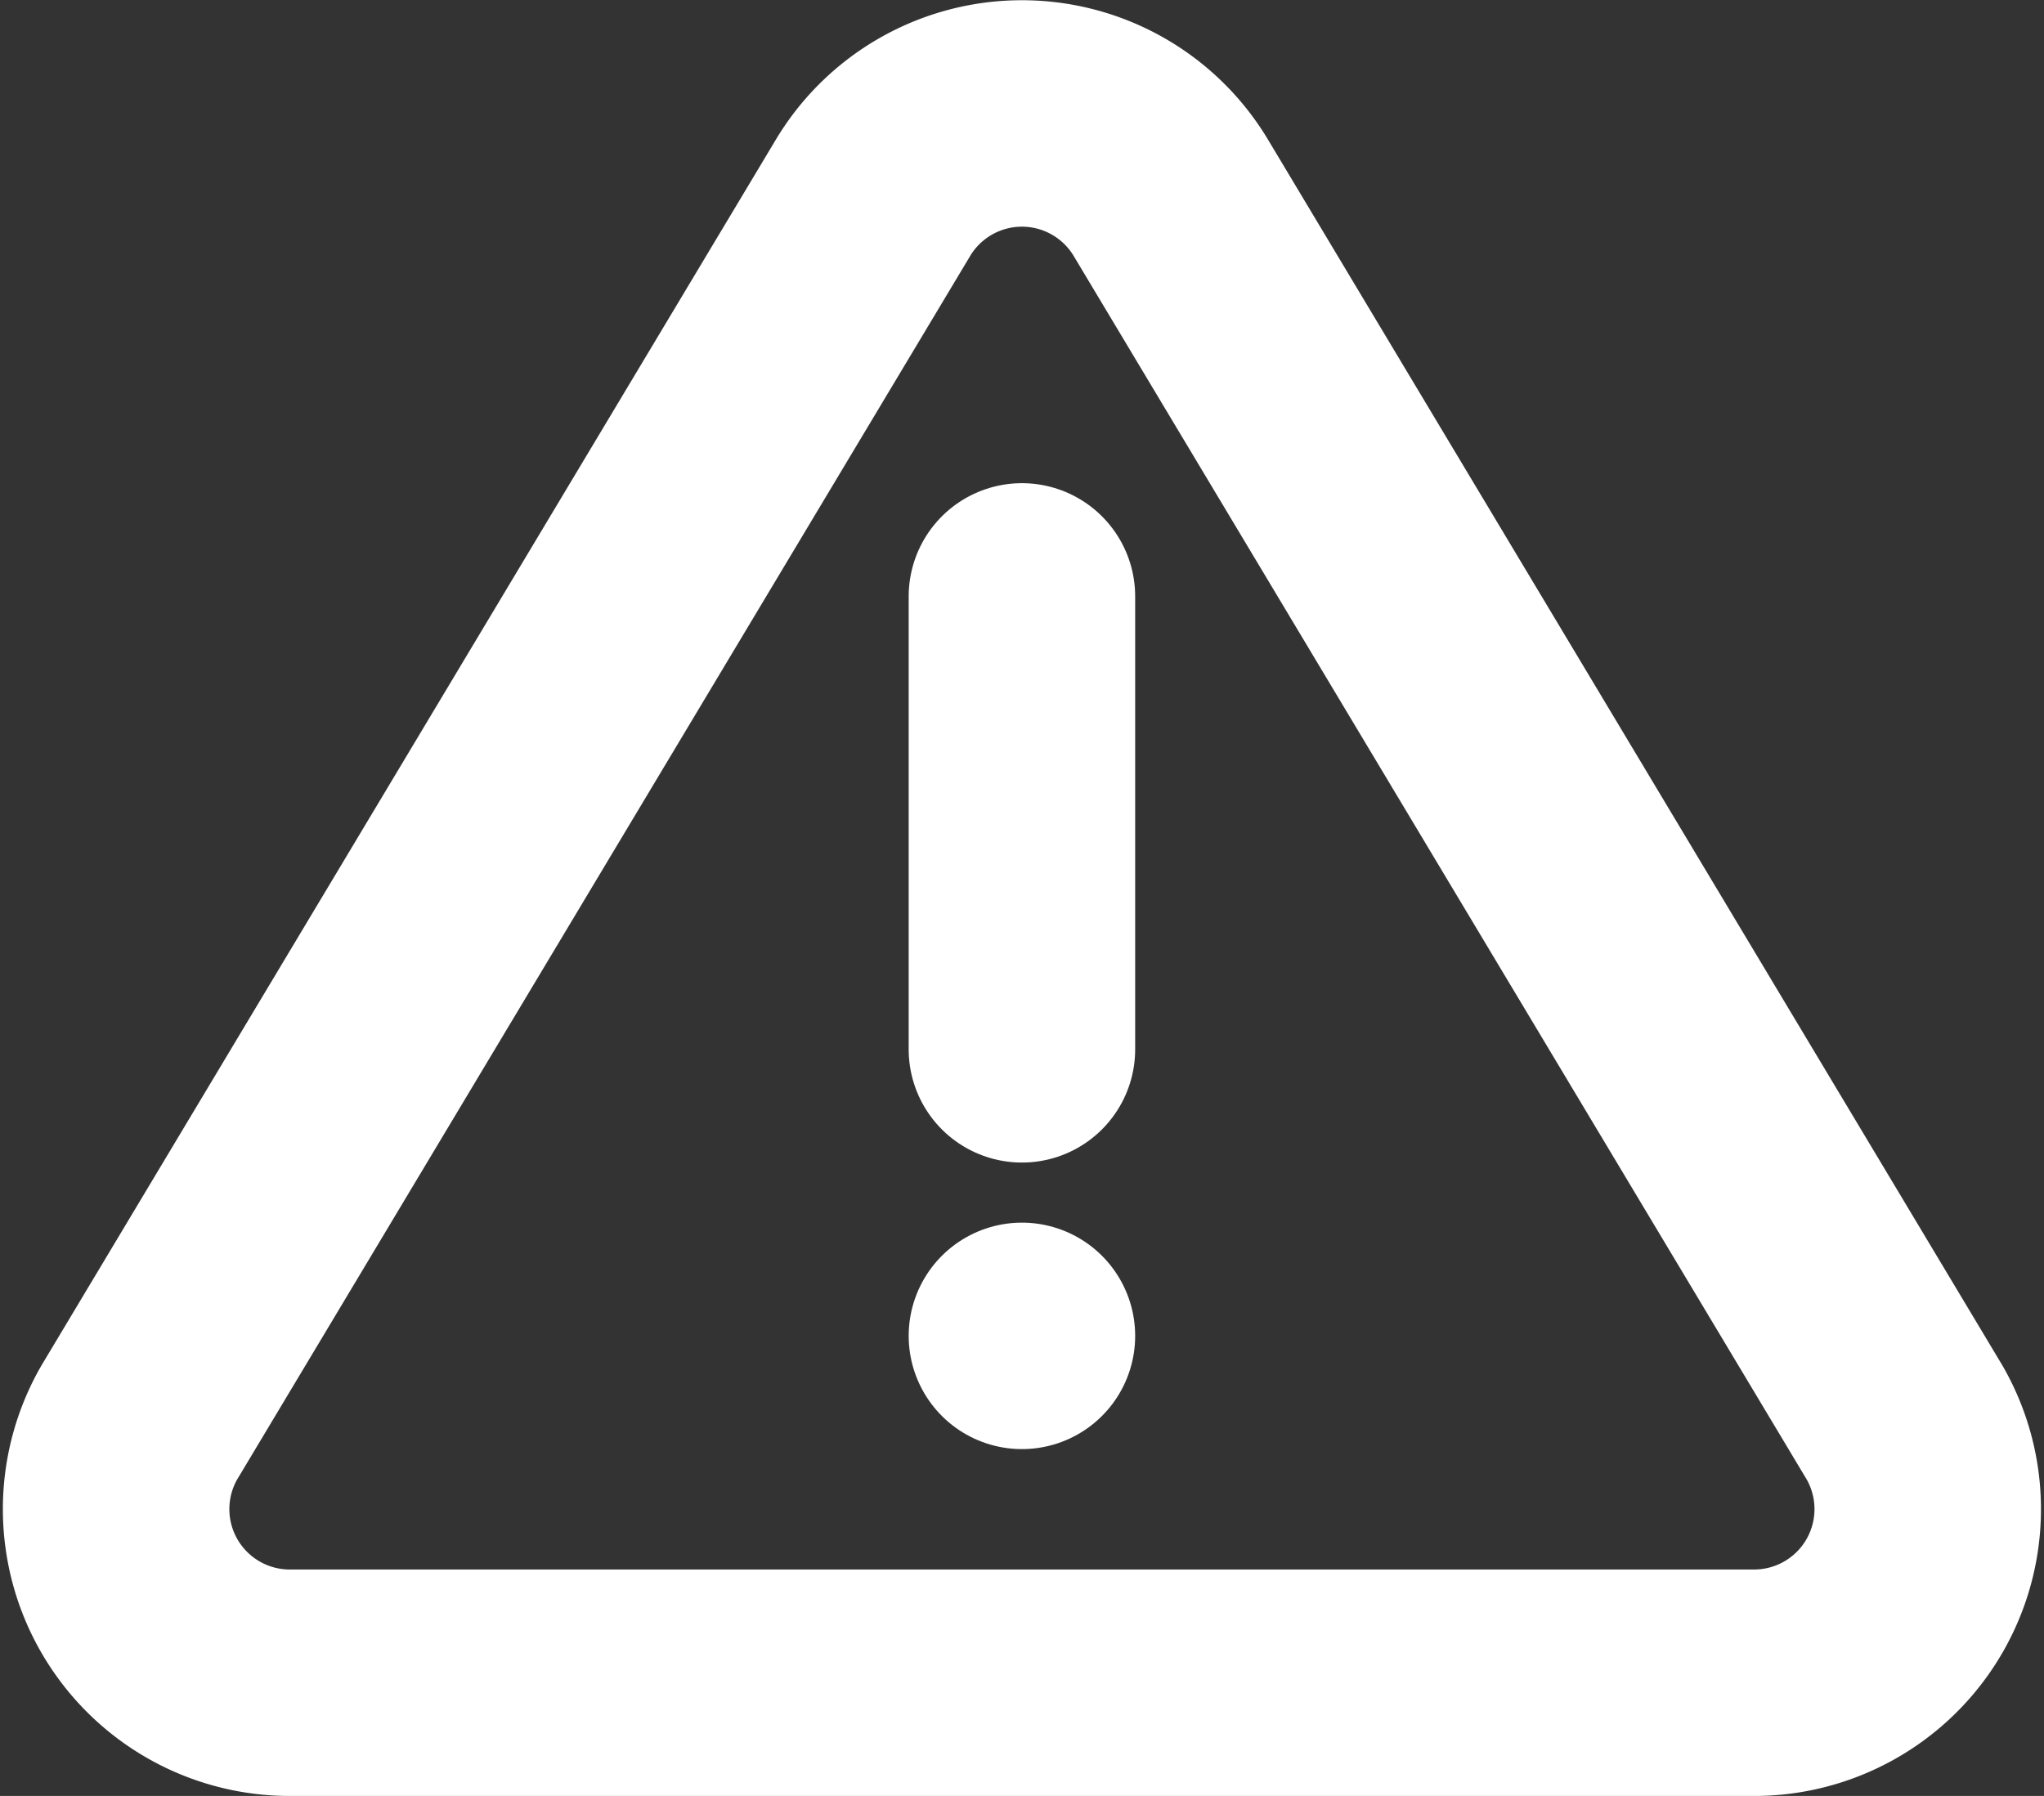 <svg xmlns="http://www.w3.org/2000/svg" width="27.074" height="23.792" viewBox="0 0 27.074 23.792">
  <rect x="0" y="0" width="27.074" height="23.792" fill="#333333" stroke="none"/>
  <g id="atention" transform="translate(-0.792 -2.846)">
    <path id="Path_168" data-name="Path 168" d="M12.364,5.452,2.636,21.692A2.3,2.3,0,0,0,4.6,25.138H24.056a2.3,2.3,0,0,0,1.964-3.446L16.292,5.452a2.3,2.3,0,0,0-3.928,0Z" transform="translate(0 0)" fill="none" stroke="#fff" stroke-linecap="round" stroke-linejoin="round" stroke-width="3"/>
    <path id="Path_169" data-name="Path 169" d="M18,13.5v6" transform="translate(-3.672 -2.753)" fill="none" stroke="#fff" stroke-linecap="round" stroke-linejoin="round" stroke-width="3"/>
    <path id="Path_170" data-name="Path 170" d="M18,25.5h0" transform="translate(-3.672 -4.957)" fill="none" stroke="#fff" stroke-linecap="round" stroke-linejoin="round" stroke-width="3"/>
  </g>
</svg>
